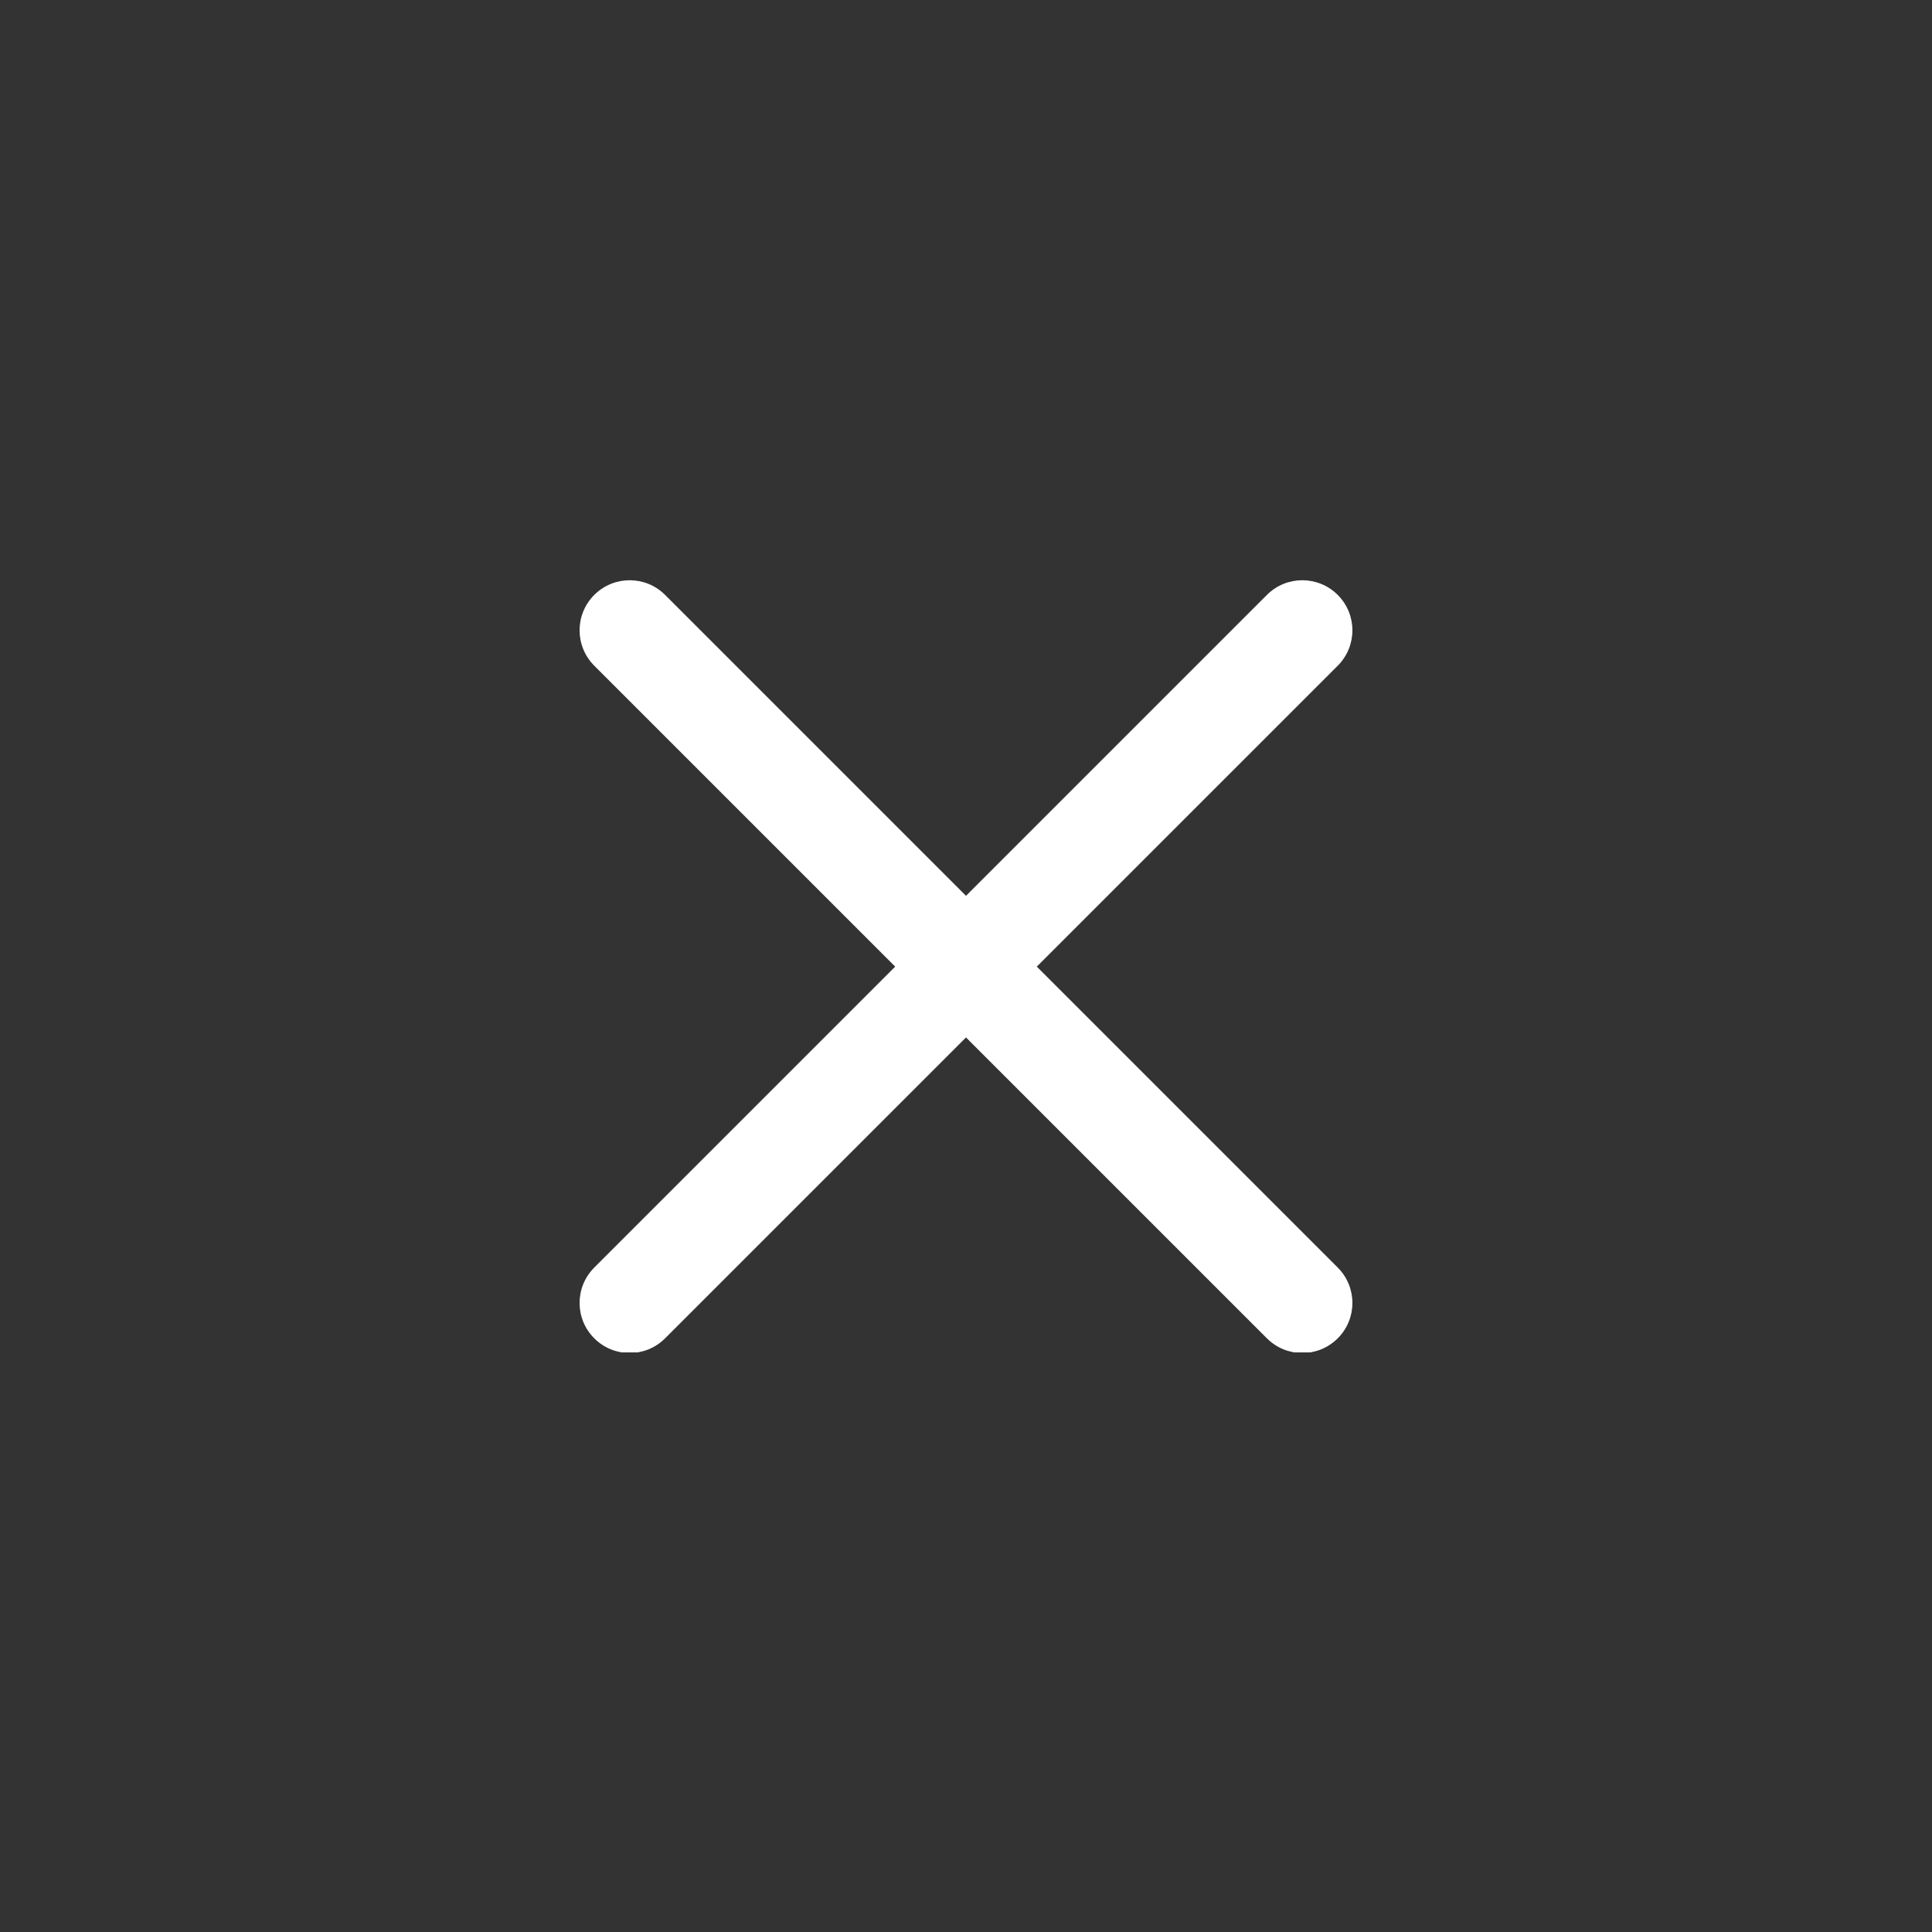 <svg width="50" height="50" viewBox="0 0 50 50" fill="none" xmlns="http://www.w3.org/2000/svg">
<rect x="0" y="0" width="50" height="50" fill="#333333" stroke="none"/>
<g clip-path="url(#clip0)">
<path d="M26.832 25.016L34.62 17.229C35.127 16.722 35.127 15.903 34.62 15.396C34.113 14.89 33.294 14.89 32.788 15.396L25 23.184L17.212 15.396C16.706 14.89 15.887 14.89 15.38 15.396C14.873 15.903 14.873 16.722 15.38 17.229L23.168 25.016L15.38 32.804C14.873 33.311 14.873 34.13 15.38 34.636C15.633 34.889 15.964 35.016 16.296 35.016C16.628 35.016 16.96 34.889 17.212 34.636L25 26.849L32.788 34.636C33.04 34.889 33.372 35.016 33.704 35.016C34.035 35.016 34.367 34.889 34.62 34.636C35.127 34.13 35.127 33.311 34.62 32.804L26.832 25.016Z" fill="white"/>
</g>
<defs>
<clipPath id="clip0">
<rect width="20" height="20" fill="white" transform="translate(15 15)"/>
</clipPath>
</defs>
</svg>
